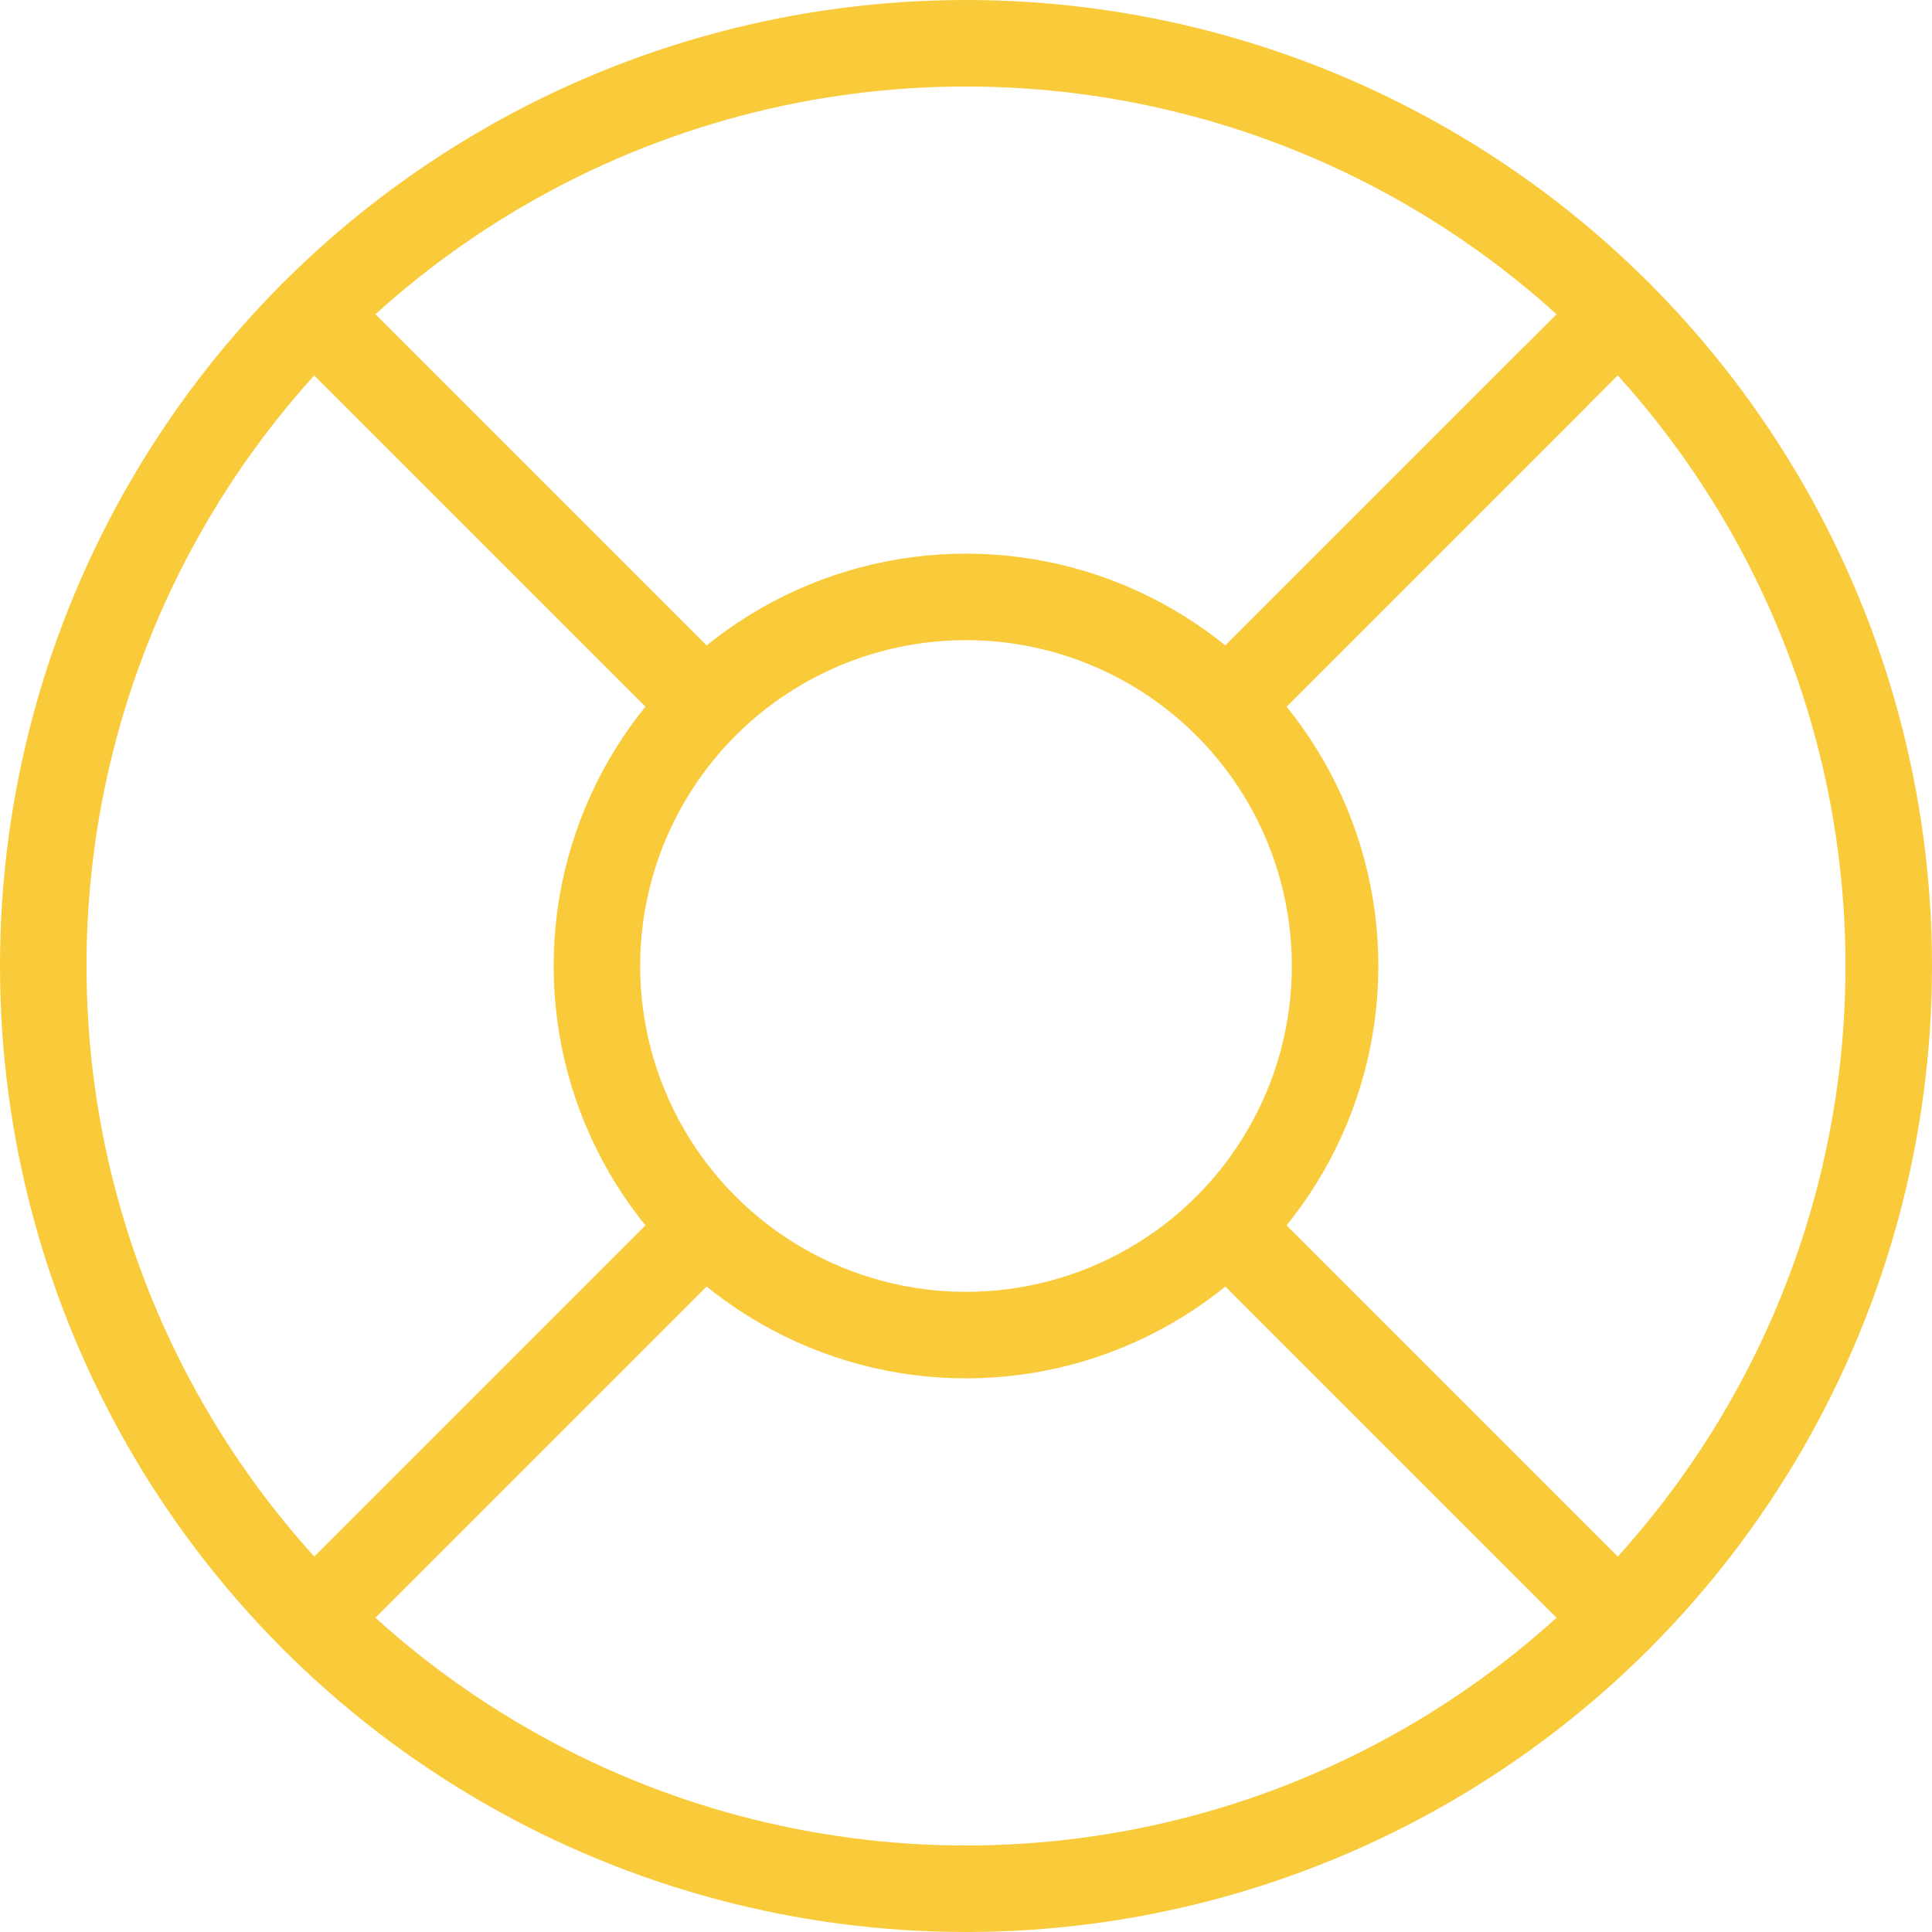 <svg xmlns="http://www.w3.org/2000/svg" width="67" height="67" viewBox="0 0 67 67">
  <g id="life-buoy" transform="translate(-0.5 -0.5)">
    <circle id="Ellipse_32" data-name="Ellipse 32" cx="32" cy="32" r="32" transform="translate(2 2)" stroke-width="3" stroke="#f9cb3a" stroke-linecap="round" stroke-linejoin="round" fill="none"/>
    <circle id="Ellipse_33" data-name="Ellipse 33" cx="12.8" cy="12.8" r="12.8" transform="translate(21.2 21.2)" stroke-width="3" stroke="#f9cb3a" stroke-linecap="round" stroke-linejoin="round" fill="none"/>
    <line id="Ligne_44" data-name="Ligne 44" x2="13.568" y2="13.568" transform="translate(11.376 11.376)" fill="none" stroke="#f9cb3a" stroke-linecap="round" stroke-linejoin="round" stroke-width="3"/>
    <line id="Ligne_45" data-name="Ligne 45" x2="13.568" y2="13.568" transform="translate(43.056 43.056)" fill="none" stroke="#f9cb3a" stroke-linecap="round" stroke-linejoin="round" stroke-width="3"/>
    <line id="Ligne_46" data-name="Ligne 46" y1="13.568" x2="13.568" transform="translate(43.056 11.376)" fill="none" stroke="#f9cb3a" stroke-linecap="round" stroke-linejoin="round" stroke-width="3"/>
    <line id="Ligne_47" data-name="Ligne 47" y1="11.296" x2="11.296" transform="translate(43.056 13.648)" fill="none" stroke="#f9cb3a" stroke-linecap="round" stroke-linejoin="round" stroke-width="3"/>
    <line id="Ligne_48" data-name="Ligne 48" y1="13.568" x2="13.568" transform="translate(11.376 43.056)" fill="none" stroke="#f9cb3a" stroke-linecap="round" stroke-linejoin="round" stroke-width="3"/>
  </g>
</svg>
